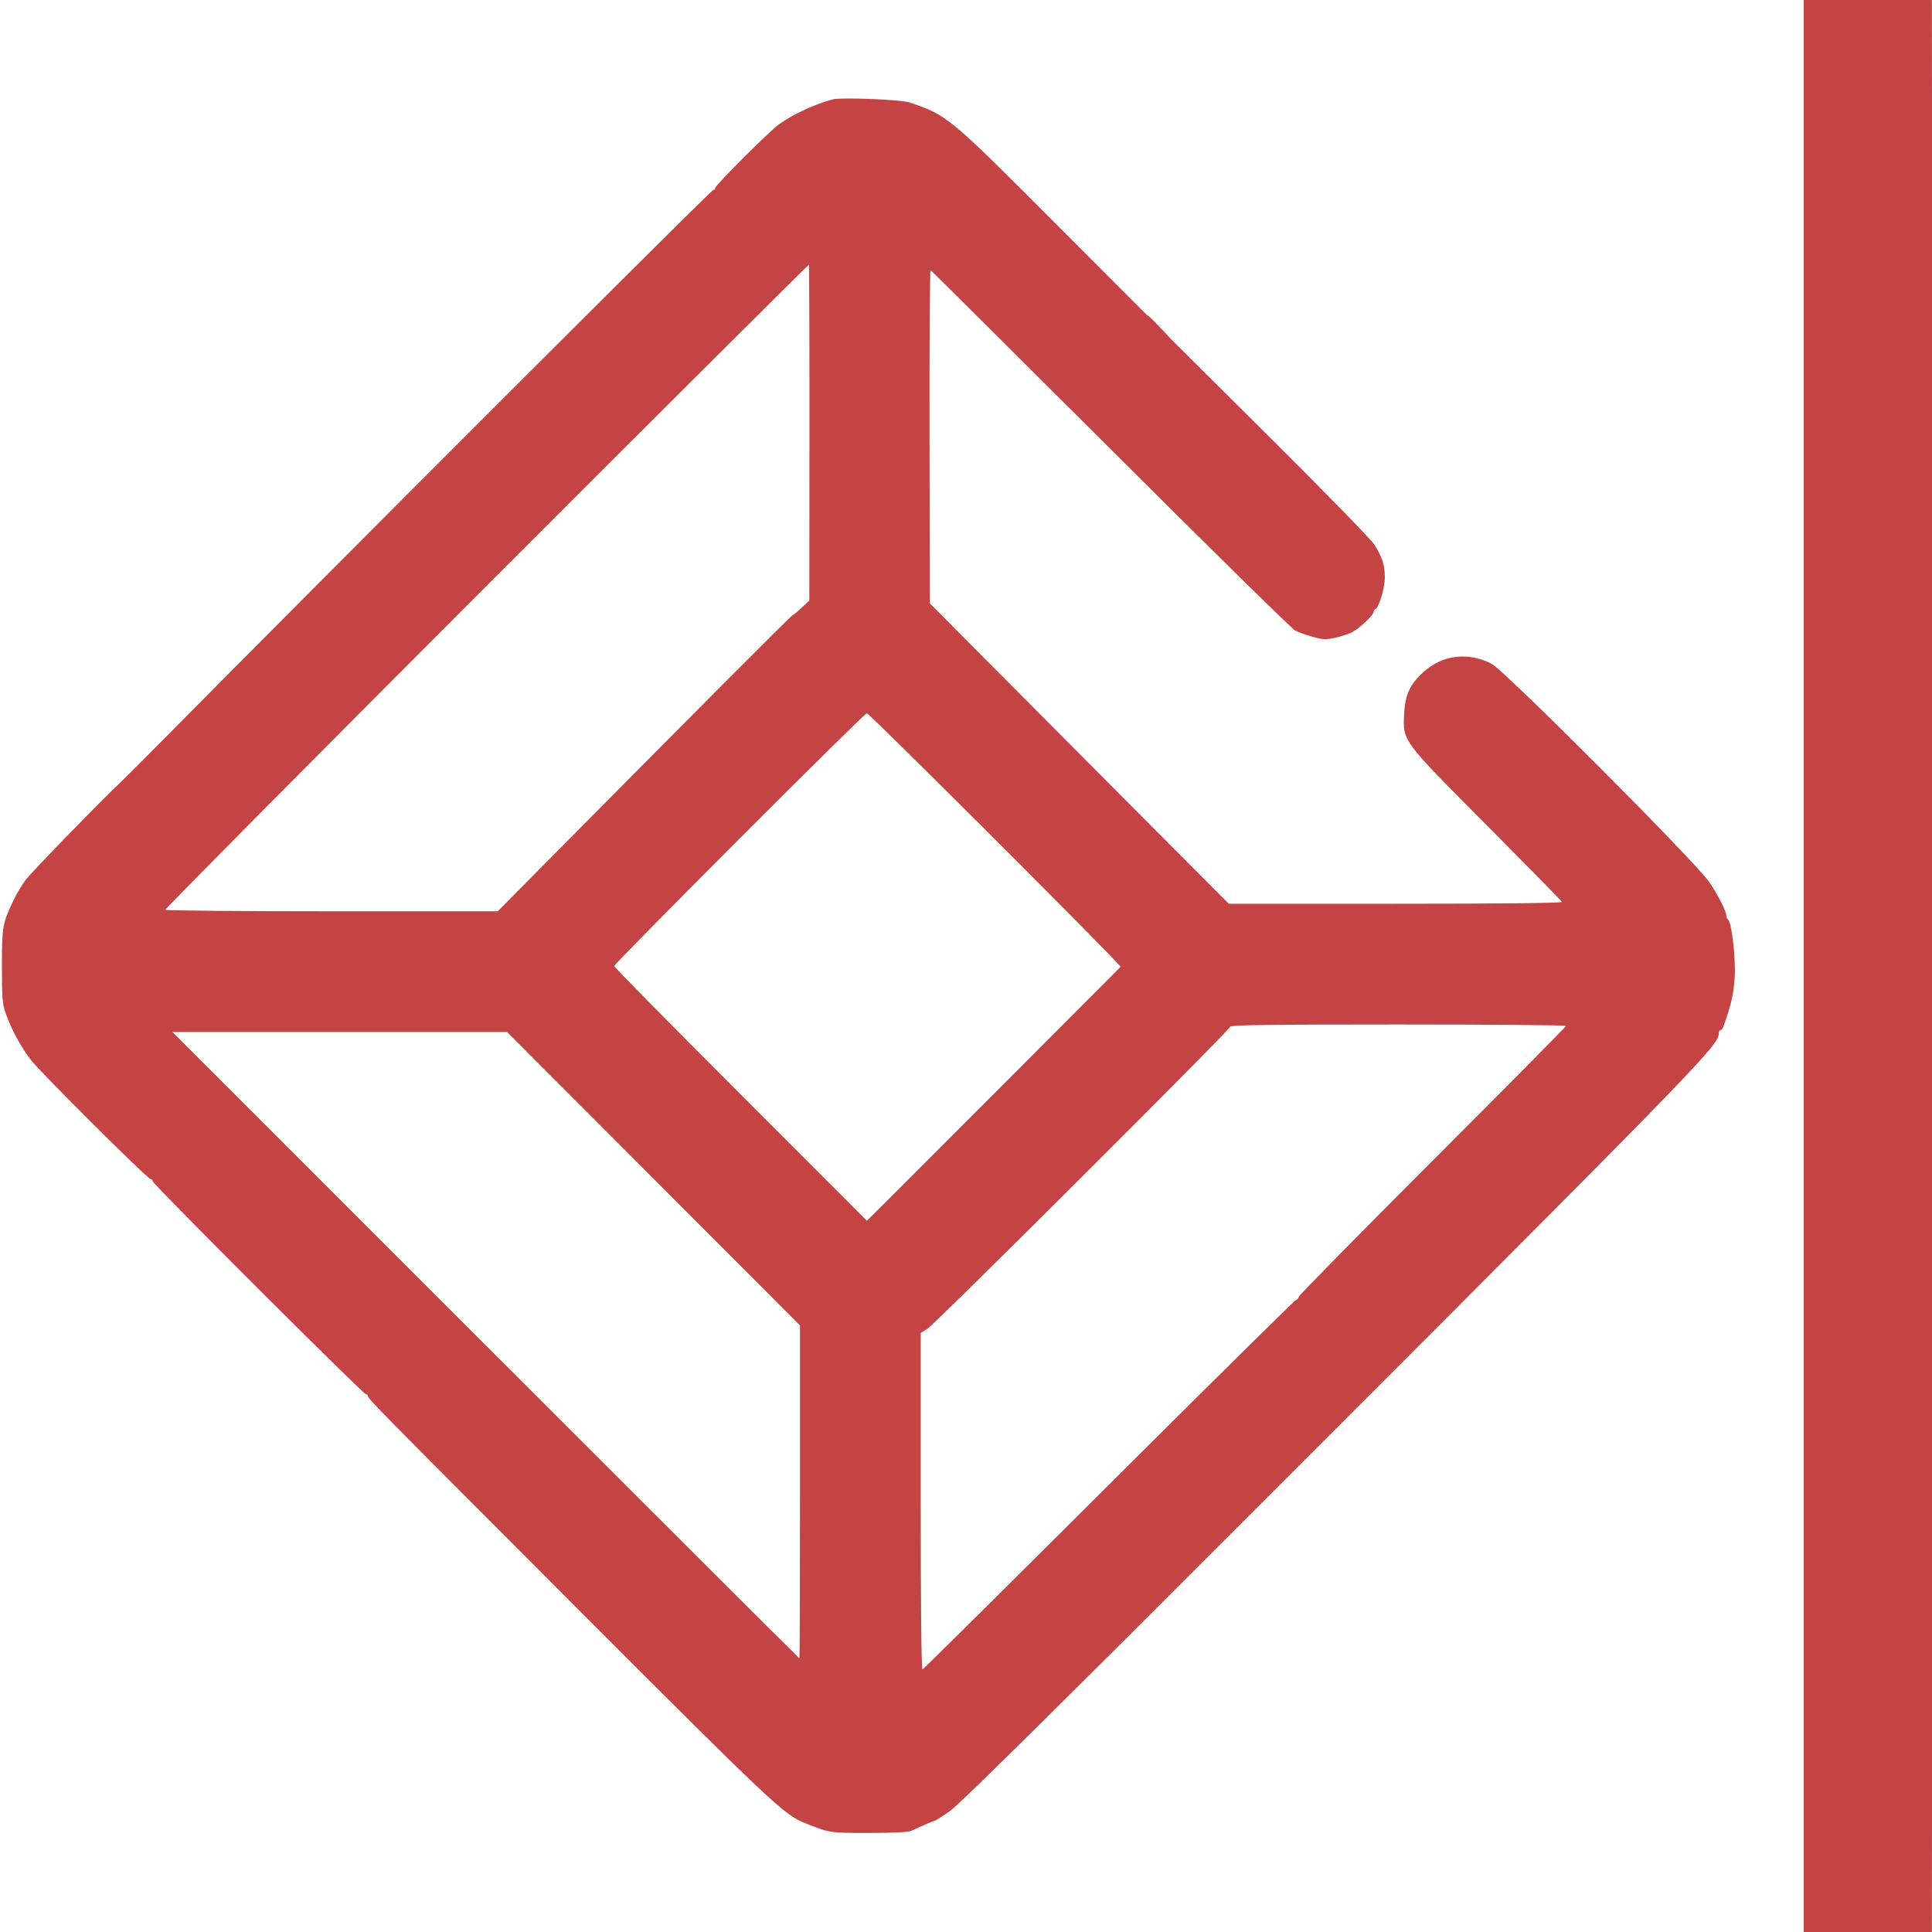 <svg xmlns="http://www.w3.org/2000/svg" width="1024" height="1024" viewBox="0 0 1024 1024" version="1.1"><path d="M 608.113 167.750 C 608.175 168.162, 610.988 170.961, 614.363 173.970 L 620.500 179.439 614.531 173.220 C 608.456 166.889, 607.914 166.427, 608.113 167.750" stroke="none" fill="#bc4444" fill-rule="evenodd"/><path d="M 956 512 L 956 1024 989.971 1024 L 1023.941 1024 1024.221 766.750 C 1024.374 625.263, 1024.375 394.863, 1024.222 254.750 L 1023.944 0 989.972 0 L 956 0 956 512 M 441.500 52.636 C 432.314 54.994, 420.228 60.578, 413 65.803 C 407.531 69.756, 379 98.257, 379 99.767 C 379 100.510, 378.613 100.879, 378.141 100.587 C 377.467 100.171, 174.489 303.029, 84.376 394.179 C 74.958 403.706, 65.733 412.919, 63.876 414.652 C 54.056 423.822, 16.768 462.165, 13.673 466.276 C 11.696 468.903, 8.744 473.853, 7.114 477.276 C 1.296 489.494, 1.030 491.004, 1.015 511.933 C 1.002 529.284, 1.230 532.017, 3.148 537.433 C 6.095 545.759, 11.126 555.025, 16.386 561.810 C 21.724 568.698, 78.297 625, 79.880 625 C 80.496 625, 81 625.533, 81 626.184 C 81 627.629, 192.523 739, 193.971 739 C 194.537 739, 195 739.381, 195 739.847 C 195 741.354, 197.710 744.106, 303.801 850.348 C 409.946 956.644, 415.524 961.899, 427 966.417 C 440.073 971.564, 439.648 971.500, 460.601 971.500 C 473.695 971.500, 481.537 971.099, 483.101 970.350 C 487.863 968.066, 494.990 965, 495.534 965 C 495.840 965, 499.332 962.772, 503.295 960.050 C 508.522 956.458, 564.198 901.339, 706.072 759.300 C 902.111 563.032, 911 553.849, 911 547.595 C 911 546.718, 911.398 546, 911.883 546 C 912.369 546, 913.048 545.212, 913.393 544.250 C 917.525 532.695, 918.790 527.275, 919.403 518.500 C 920.096 508.565, 917.843 488.639, 915.890 487.432 C 915.400 487.129, 915 486.229, 915 485.430 C 915 483.009, 910.897 474.903, 905.925 467.500 C 898.918 457.068, 797.277 355.153, 790.500 351.765 C 777.774 345.402, 764.456 347.074, 754.359 356.303 C 747.142 362.899, 744.691 368.296, 744.193 378.692 C 743.512 392.871, 743.153 392.390, 788.370 437.781 C 809.891 459.385, 827.650 477.498, 827.833 478.031 C 828.047 478.652, 796.382 479, 739.733 479 L 651.299 479 600.728 428.250 C 572.914 400.338, 537.260 364.511, 521.497 348.635 L 492.838 319.770 492.669 231.385 C 492.576 182.774, 492.828 143.113, 493.229 143.250 C 493.630 143.388, 536.605 186.079, 588.729 238.121 C 640.853 290.163, 684.850 333.424, 686.500 334.258 C 688.150 335.091, 692.337 336.565, 695.804 337.533 C 701.352 339.083, 702.790 339.136, 707.804 337.980 C 710.937 337.257, 714.789 336.028, 716.364 335.248 C 720.145 333.377, 728 326.091, 728 324.456 C 728 323.747, 728.448 323.017, 728.995 322.833 C 730.846 322.214, 734 311.581, 733.985 306.014 C 733.967 299.395, 732.572 295.102, 728.286 288.472 C 726.518 285.737, 701.294 259.875, 672.231 231 C 606.516 165.708, 617.173 176.343, 558.928 117.930 C 503.078 61.920, 501.877 60.927, 482 54.279 C 477.505 52.776, 445.942 51.495, 441.500 52.636 M 257.733 310.705 C 163.907 404.597, 87.360 481.774, 87.629 482.209 C 87.898 482.644, 127.648 483, 175.962 483 L 263.806 483 289.153 457.391 C 364.697 381.065, 419.592 326, 420.137 326 C 420.475 326, 422.599 324.261, 424.856 322.136 L 428.959 318.272 429.022 229.512 C 429.056 180.693, 428.914 140.580, 428.705 140.372 C 428.496 140.163, 351.559 216.813, 257.733 310.705 M 391.933 444.530 C 355.395 481.121, 325.500 511.496, 325.500 512.029 C 325.500 512.562, 355.644 543.146, 392.486 579.993 L 459.472 646.989 468.311 638.244 C 475.571 631.062, 592.471 513.982, 593.950 512.412 C 594.585 511.737, 460.753 378, 459.443 378 C 458.850 378, 428.470 407.938, 391.933 444.530 M 652 544.182 C 652 545.821, 495.265 702.150, 491.250 704.516 L 488 706.431 488 795.799 C 488 852.039, 488.353 885.043, 488.954 884.833 C 489.478 884.650, 534.016 840.513, 587.927 786.750 C 641.838 732.987, 686.379 689, 686.906 689 C 687.434 689, 688.117 688.212, 688.424 687.250 C 688.731 686.288, 720.712 653.779, 759.491 615.010 C 798.271 576.240, 830 544.177, 830 543.760 C 830 543.342, 789.950 543, 741 543 C 673.200 543, 652 543.282, 652 544.182 M 257.433 713 C 348.732 804.300, 423.559 879, 423.715 879 C 423.872 879, 424 839.280, 424 790.733 L 424 702.466 346.383 624.733 L 268.765 547 180.100 547 L 91.435 547 257.433 713" stroke="none" fill="#c44444" fill-rule="evenodd"/></svg>